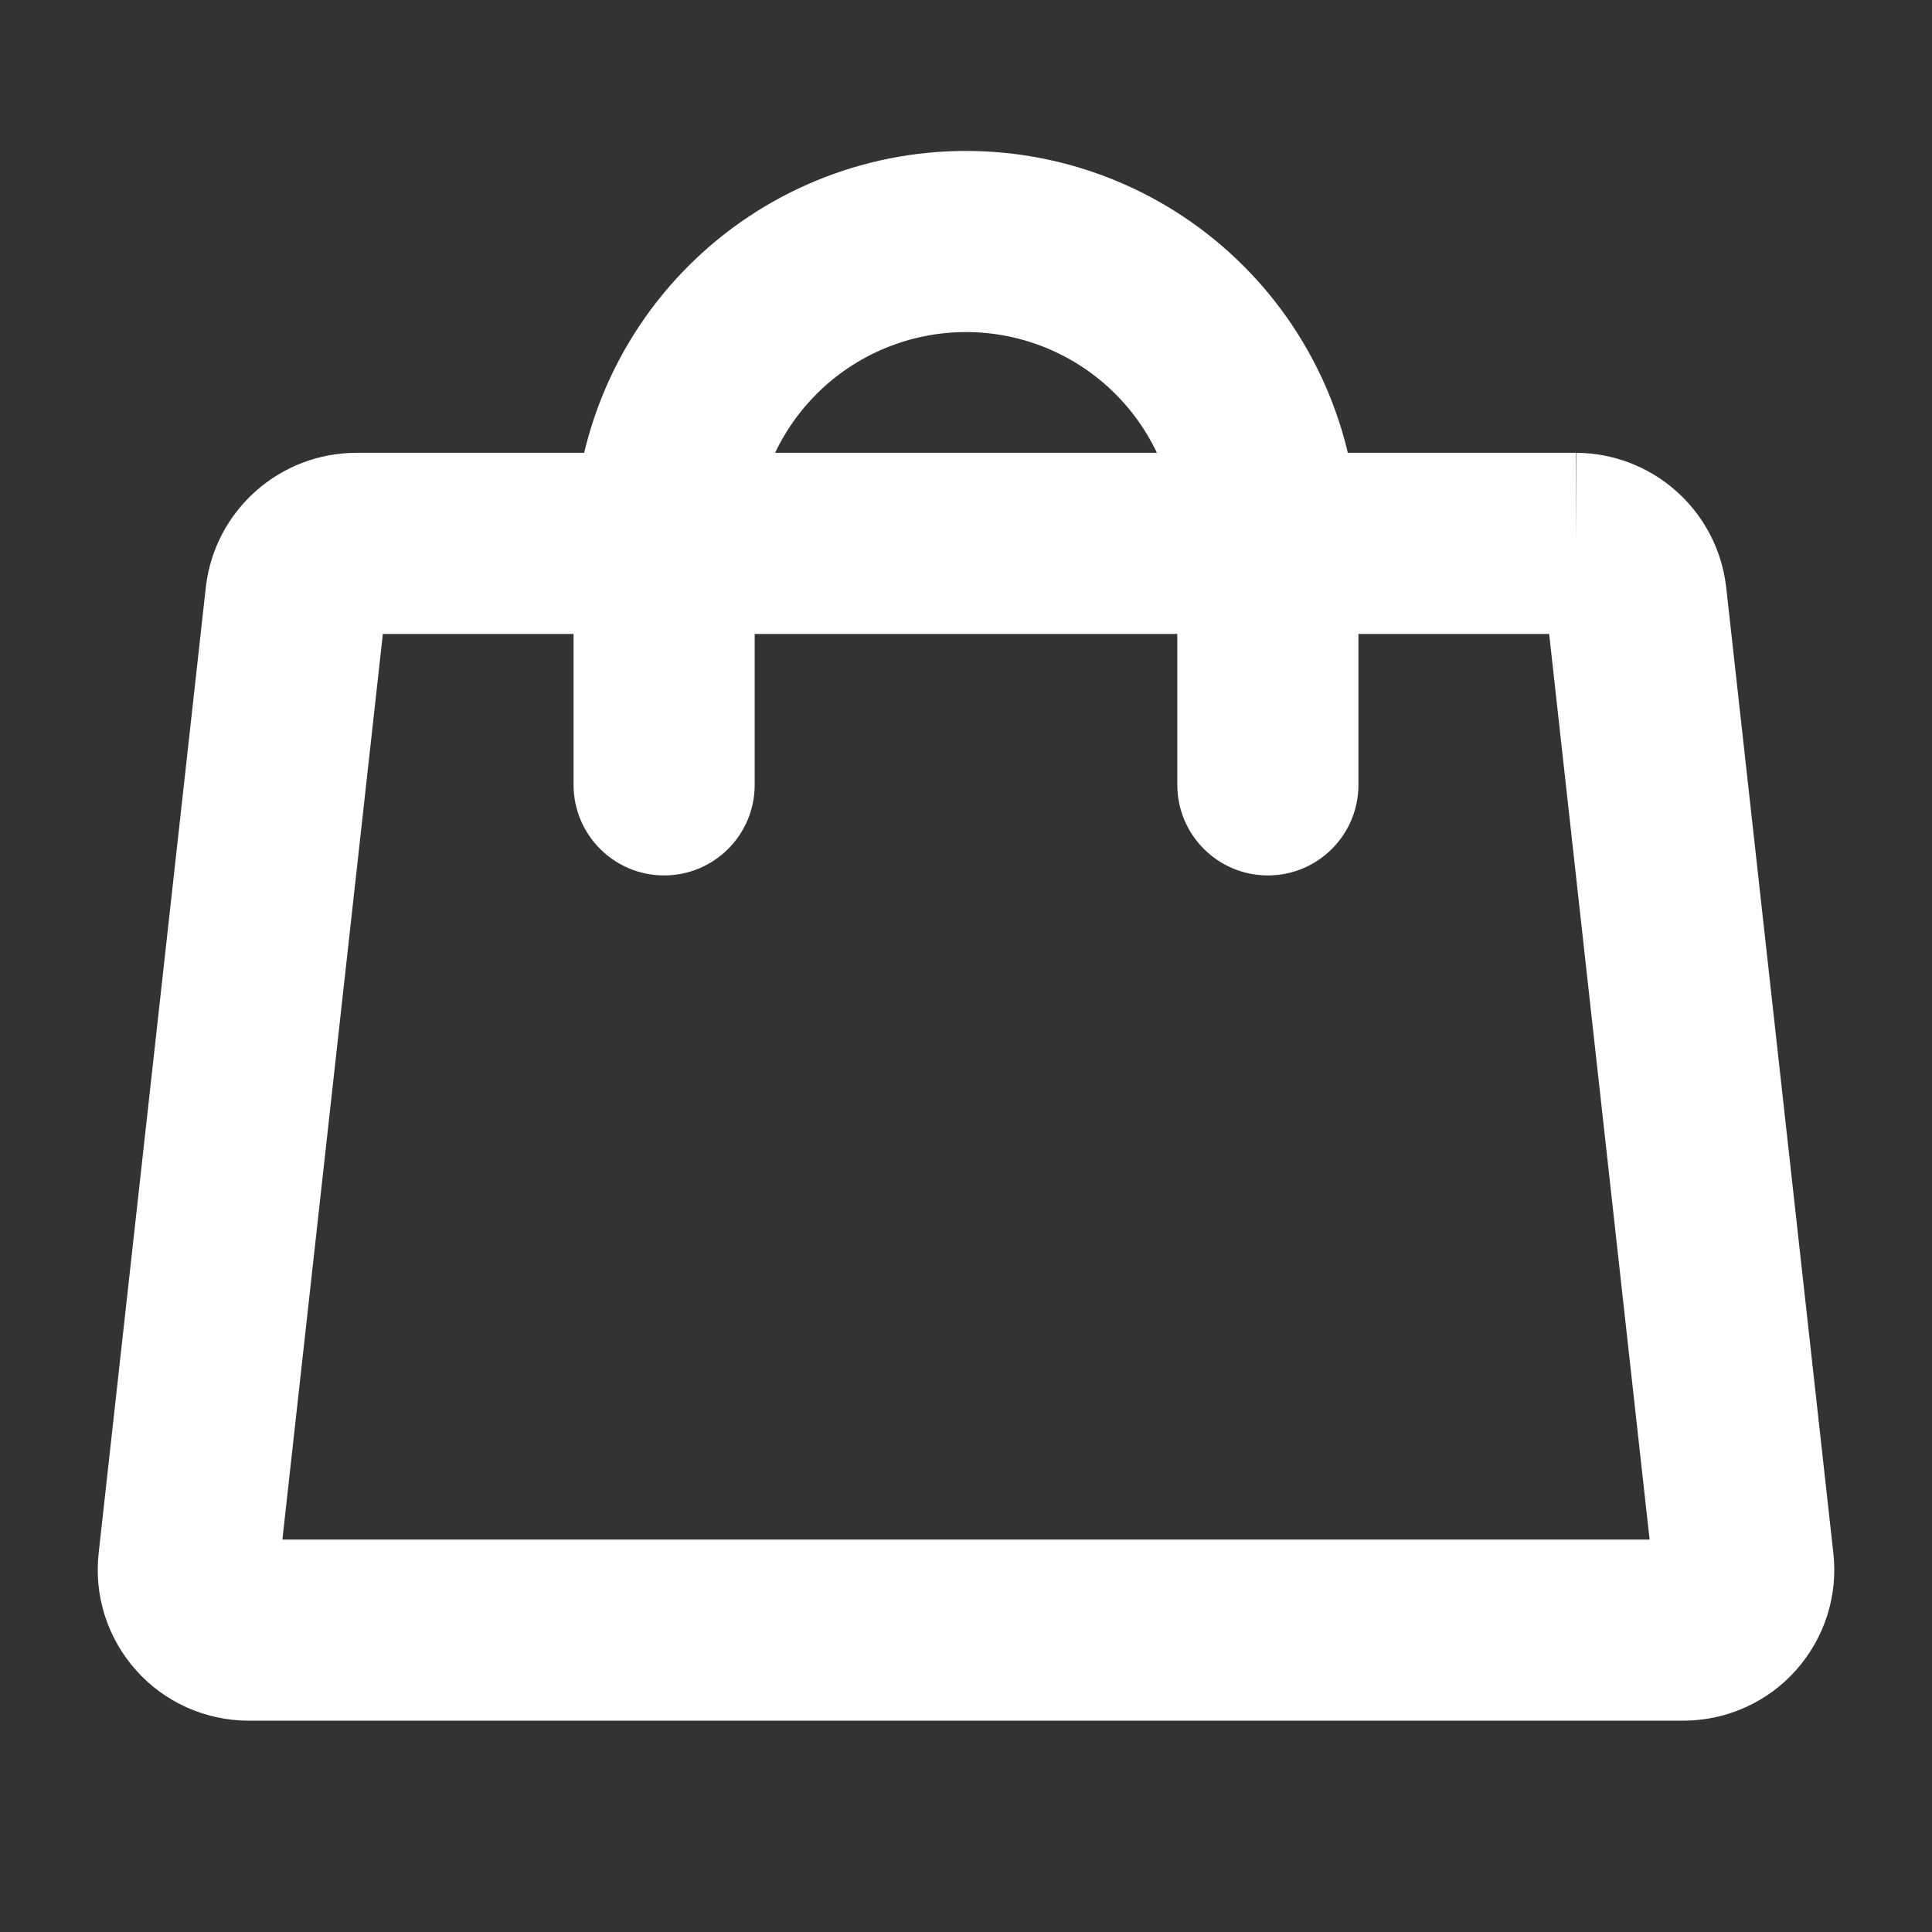 <svg width="24" height="24" viewBox="0 0 24 24" fill="none" xmlns="http://www.w3.org/2000/svg">
<rect x="0" y="0" width="24" height="24" fill="#333333" stroke="none"/>
<path fill-rule="evenodd" clip-rule="evenodd" d="M4.425 5.625H19.575V6.75L19.58 5.625C20.038 5.627 20.48 5.796 20.822 6.1C21.165 6.404 21.385 6.822 21.441 7.277L21.443 7.292L22.774 19.289C22.774 19.29 22.774 19.29 22.774 19.291C22.804 19.552 22.778 19.816 22.699 20.066C22.619 20.317 22.488 20.548 22.313 20.745C22.139 20.942 21.925 21.099 21.685 21.208C21.445 21.316 21.186 21.373 20.922 21.375L20.916 21.375H3.077C2.814 21.373 2.555 21.316 2.315 21.208C2.075 21.099 1.861 20.942 1.687 20.745C1.512 20.548 1.381 20.317 1.301 20.066C1.222 19.816 1.196 19.552 1.226 19.291C1.226 19.29 1.226 19.29 1.226 19.289L2.557 7.292L2.559 7.277C2.615 6.822 2.835 6.404 3.178 6.1C3.52 5.796 3.962 5.627 4.42 5.625L4.425 5.625ZM19.244 7.875H4.756L3.508 19.125H20.492L19.244 7.875Z" fill="#fff"/>
<path fill-rule="evenodd" clip-rule="evenodd" d="M12 4.125C11.304 4.125 10.636 4.402 10.144 4.894C9.652 5.386 9.375 6.054 9.375 6.75V9.75C9.375 10.371 8.871 10.875 8.25 10.875C7.629 10.875 7.125 10.371 7.125 9.75V6.75C7.125 5.457 7.639 4.217 8.553 3.303C9.467 2.389 10.707 1.875 12 1.875C13.293 1.875 14.533 2.389 15.447 3.303C16.361 4.217 16.875 5.457 16.875 6.75V9.75C16.875 10.371 16.371 10.875 15.75 10.875C15.129 10.875 14.625 10.371 14.625 9.75V6.75C14.625 6.054 14.348 5.386 13.856 4.894C13.364 4.402 12.696 4.125 12 4.125Z" fill="#fff"/>
</svg>
